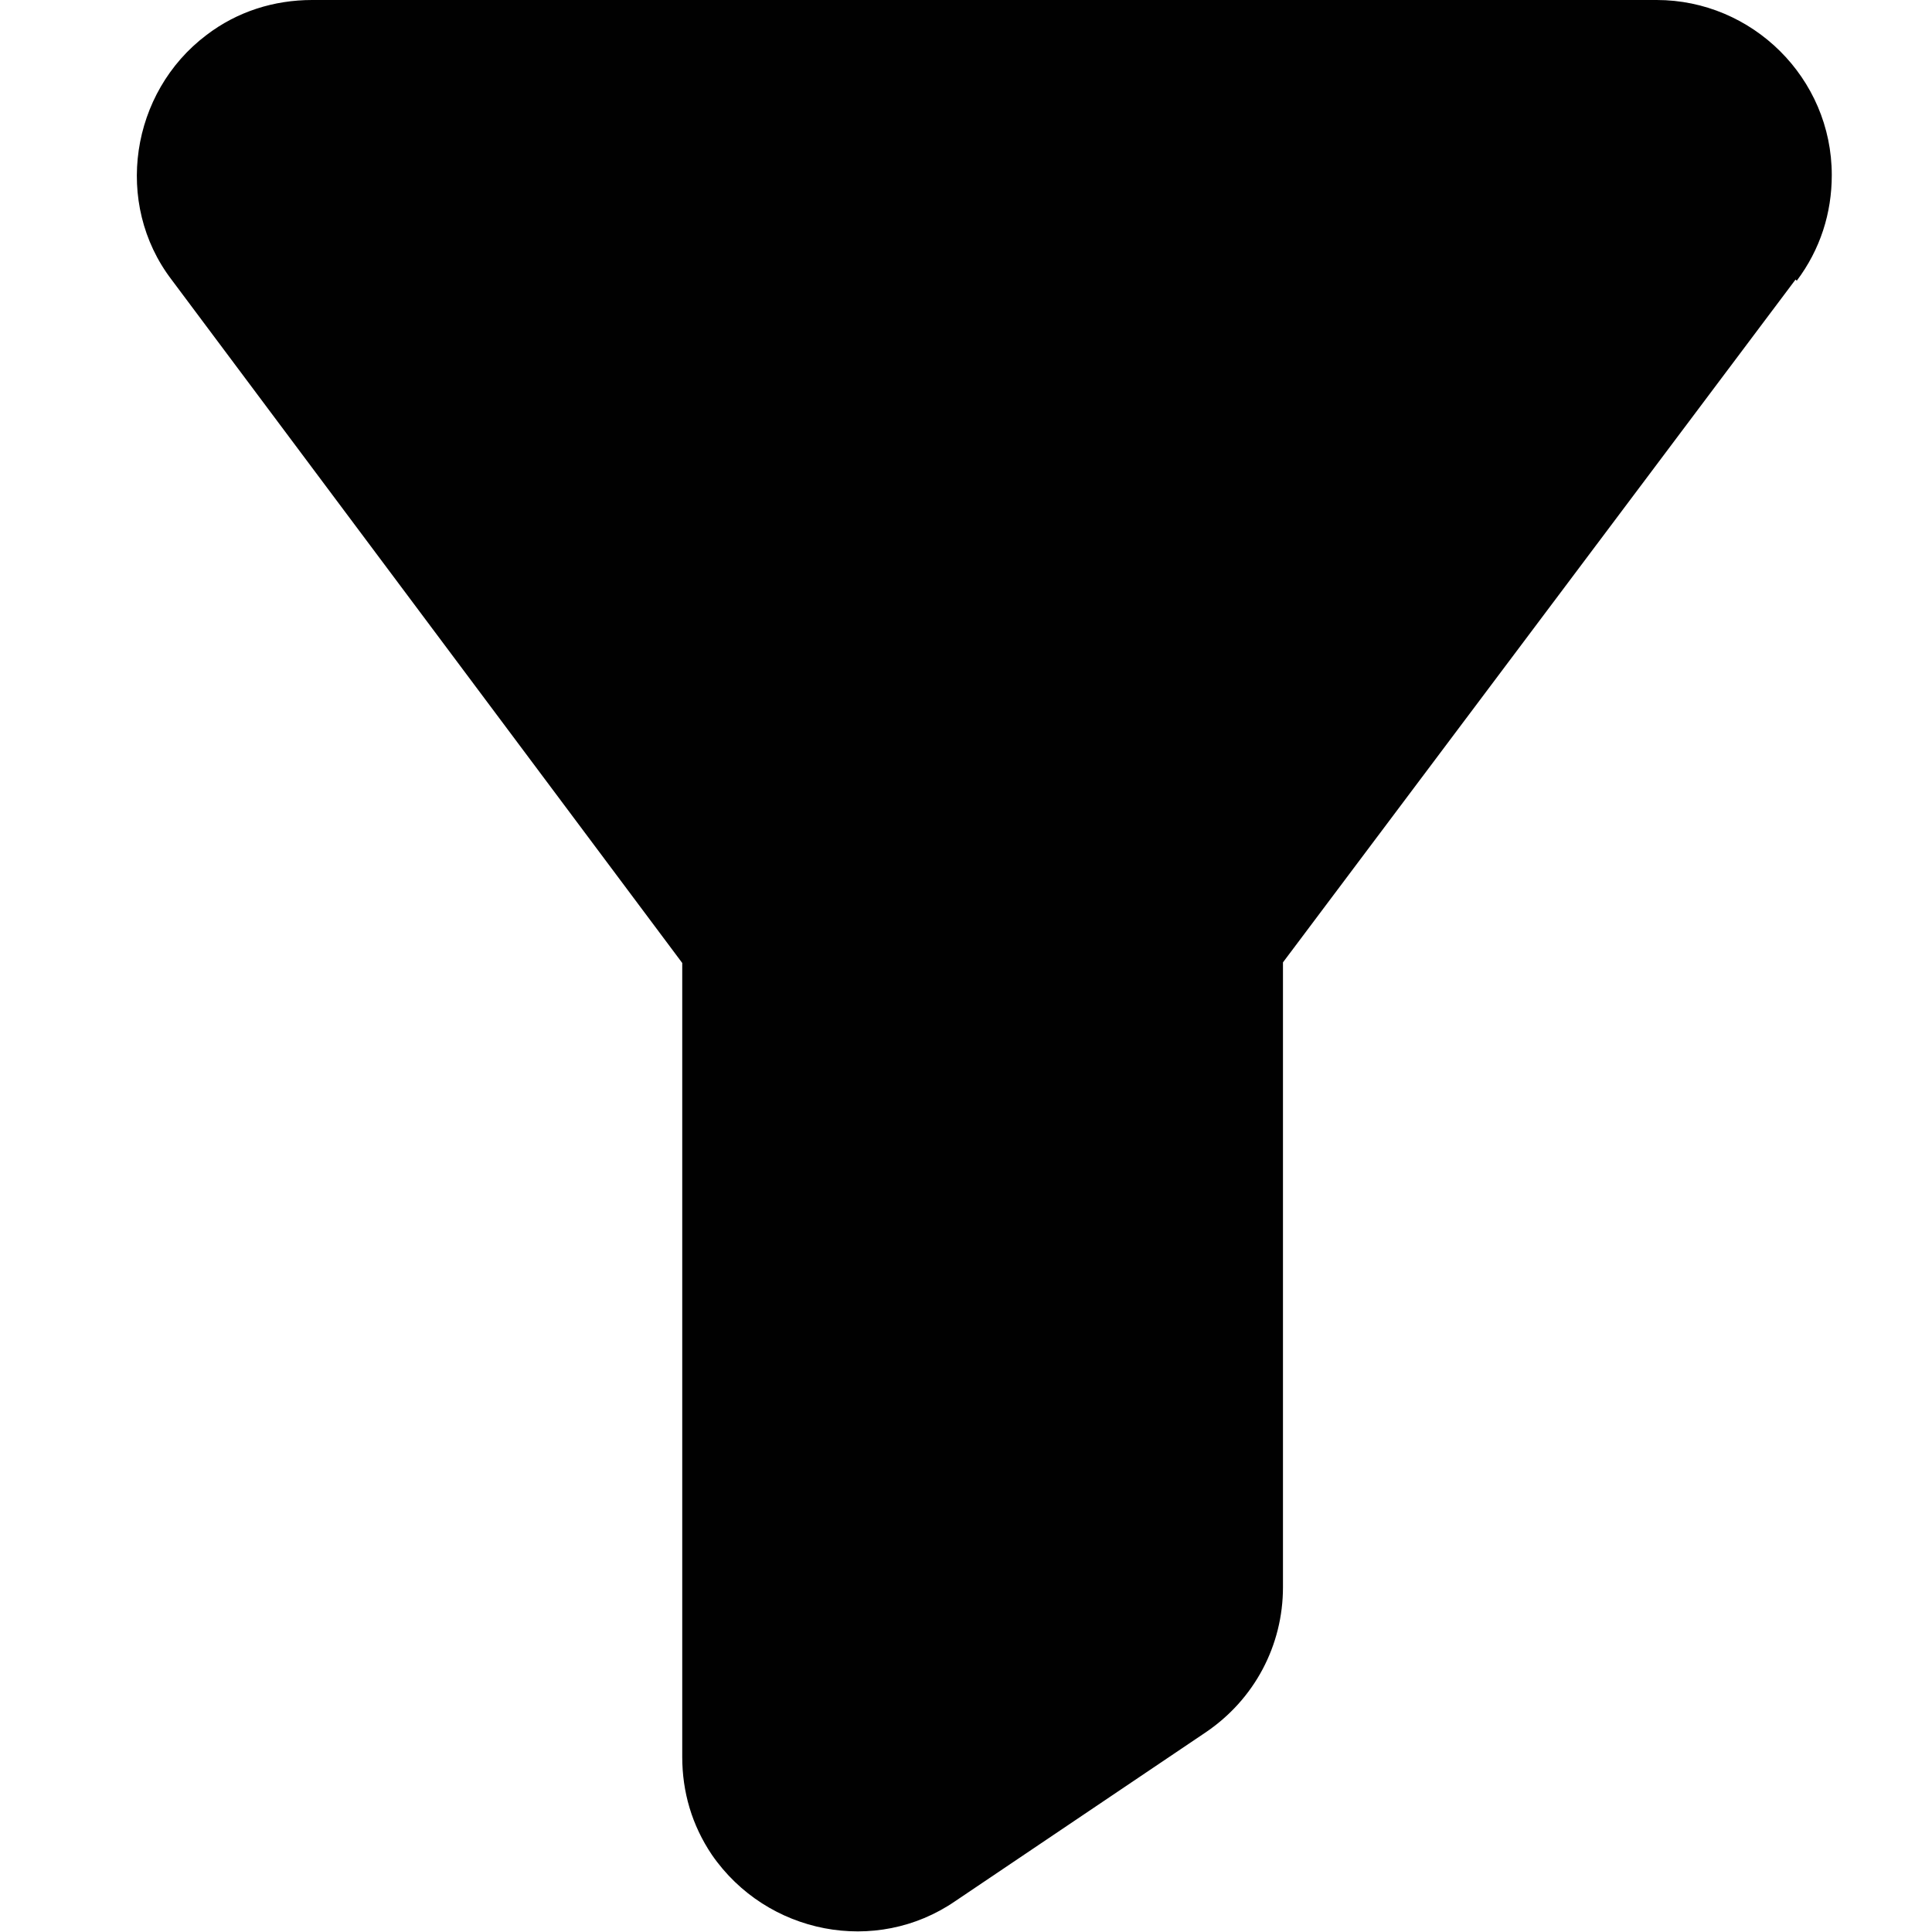 <?xml version="1.0" encoding="UTF-8"?>
<svg id="Layer_1" data-name="Layer 1" xmlns="http://www.w3.org/2000/svg" viewBox="0 0 32 32">
  <defs>
    <style>
      .cls-1 {
        fill: #010101;
        stroke-width: 0px;
      }
    </style>
  </defs>
  <path class="cls-1" d="M29.74,4.63l-8.49,11.31v10.35c0,.96-.47,1.86-1.29,2.41l-4.14,2.79c-1.31.9-3.12.55-4.03-.77-.33-.49-.49-1.04-.49-1.62v-13.15L2.84,4.63c-.96-1.26-.68-3.1.58-4.05C3.93.19,4.54,0,5.17,0h22.27C29.02,0,30.34,1.29,30.34,2.9c0,.63-.19,1.23-.58,1.75l-.03-.03Z"/>
</svg>